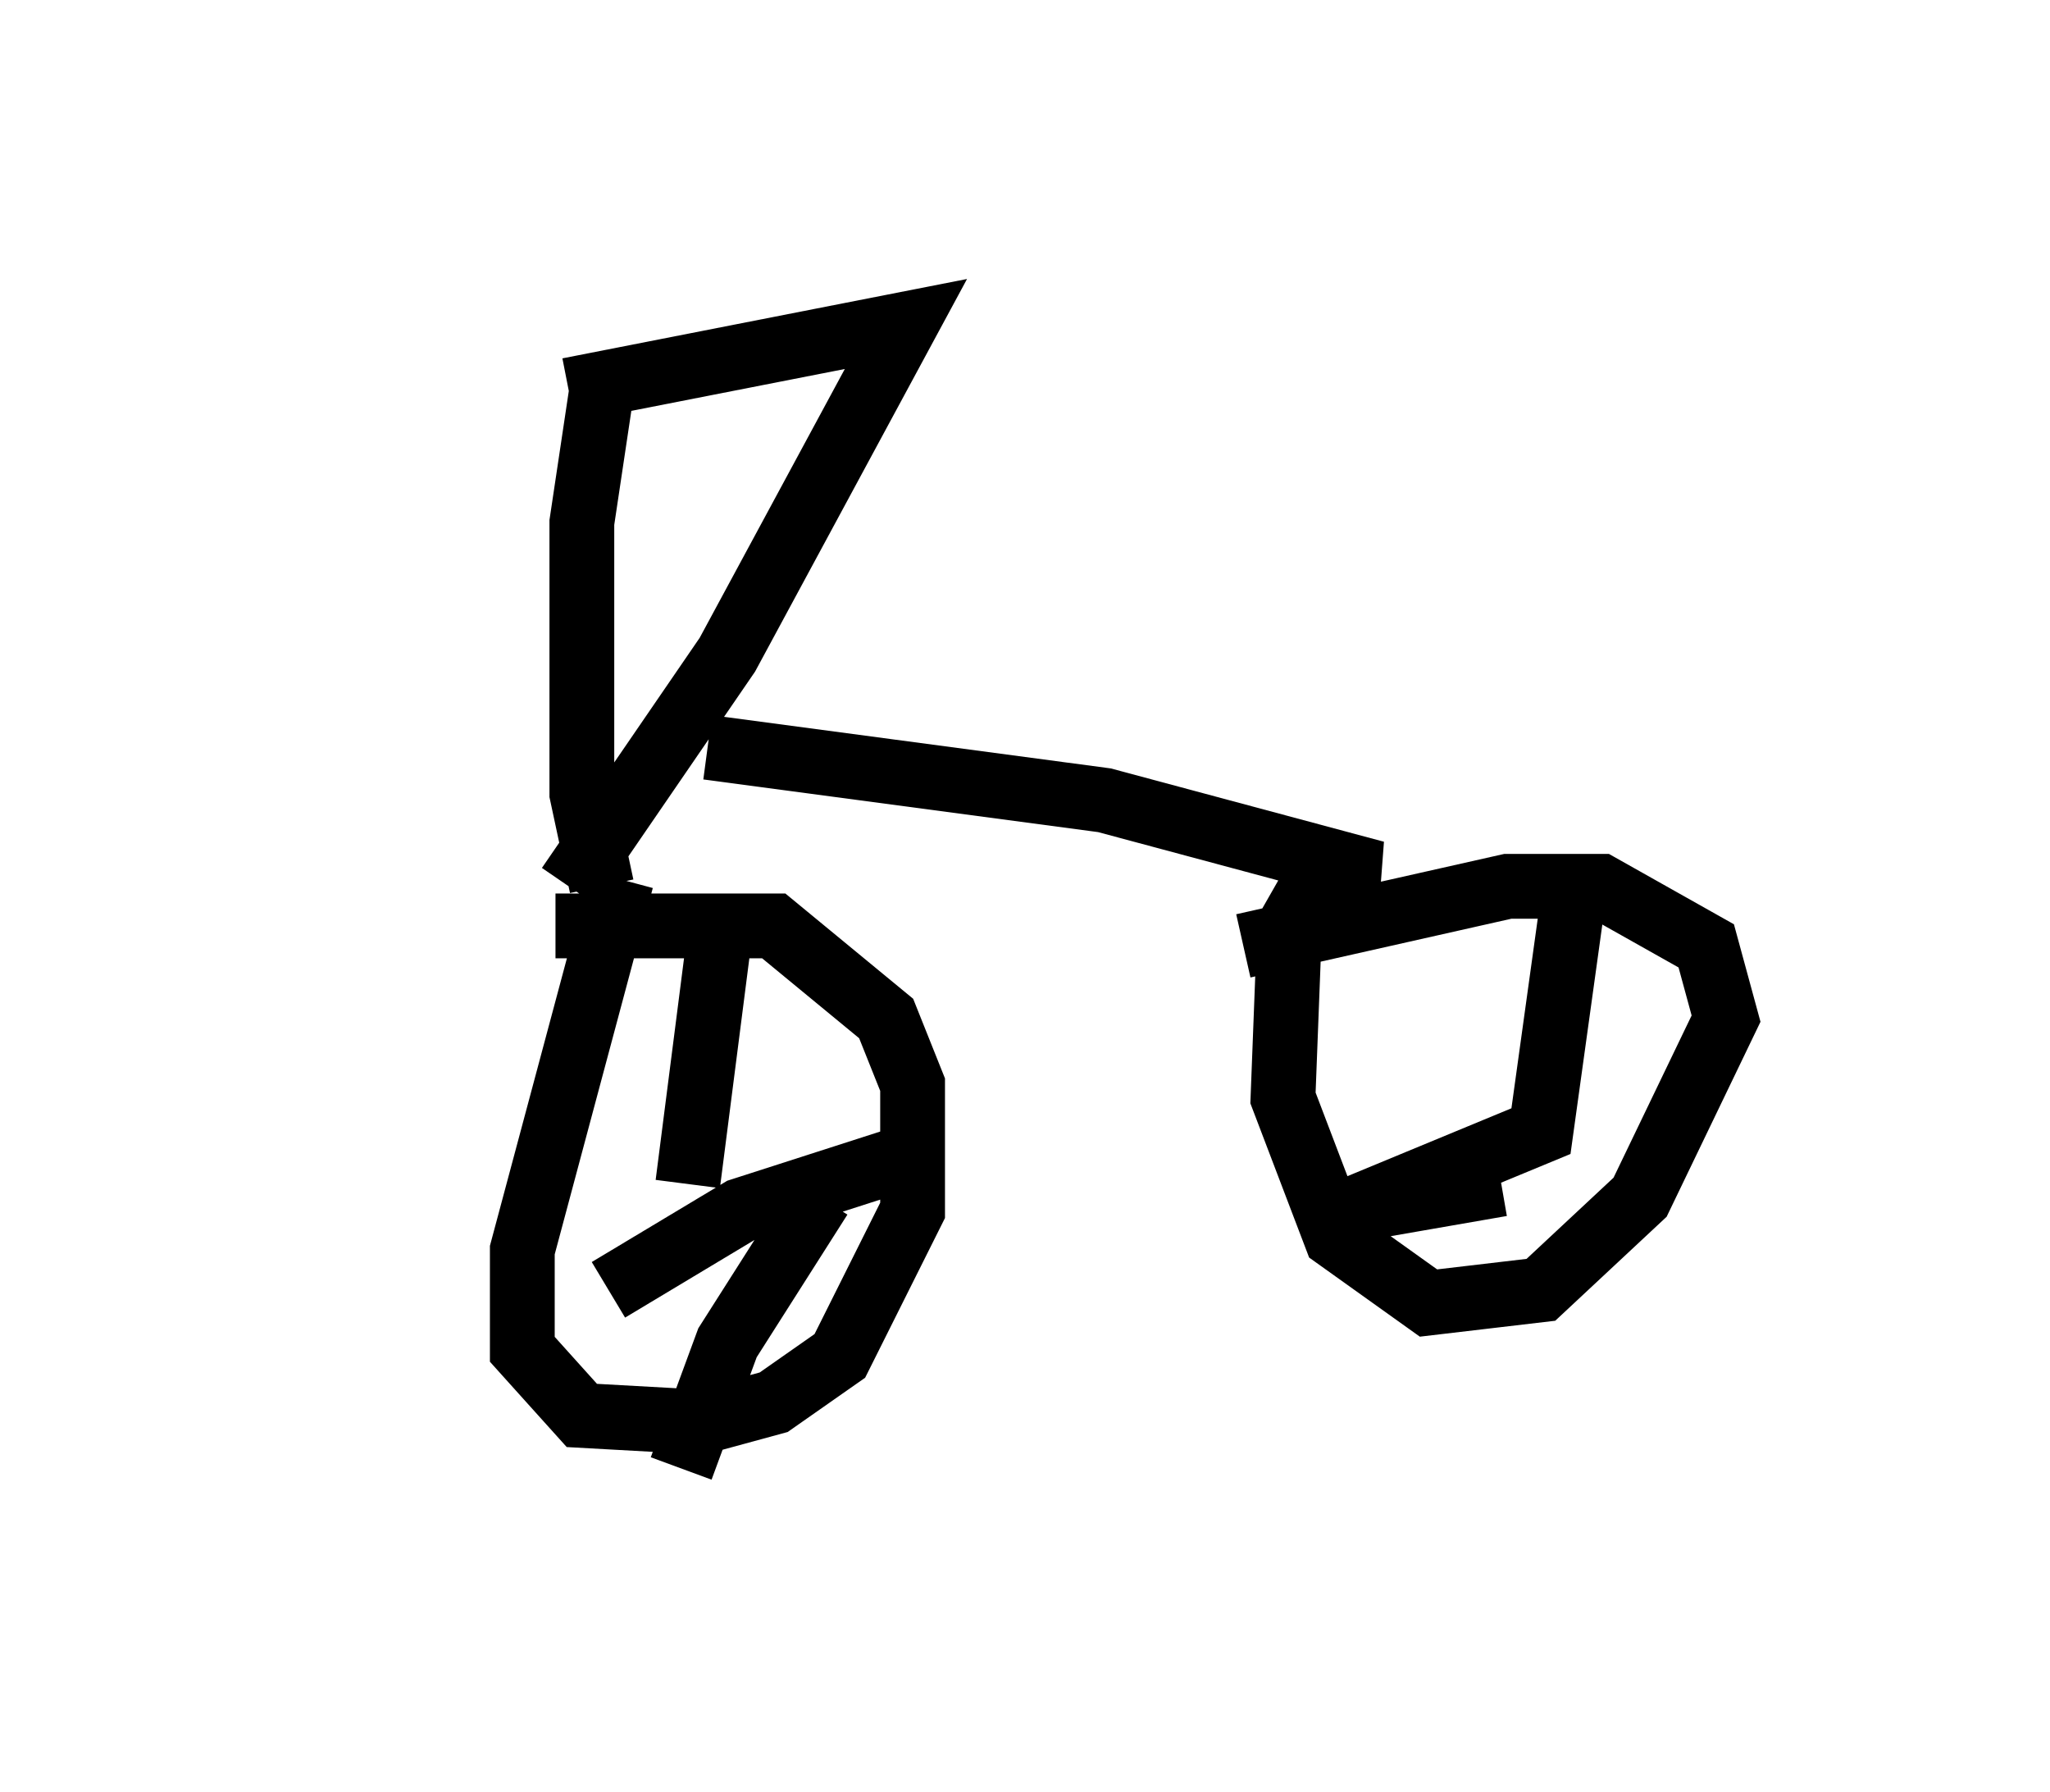 <?xml version="1.0" encoding="utf-8" ?>
<svg baseProfile="full" height="27.661" version="1.1" width="31.642" xmlns="http://www.w3.org/2000/svg" xmlns:ev="http://www.w3.org/2001/xml-events" xmlns:xlink="http://www.w3.org/1999/xlink"><defs /><rect fill="white" height="27.661" width="31.642" x="0" y="0" /><path d="M5, 7.246 m3.777, -1.225 l5.206, -1.021 -2.756, 5.104 l-2.45, 3.573 m0.51, -7.656 l-0.306, 2.042 0.0, 4.185 l0.306, 1.429 m0.306, -0.102 l-1.531, 5.717 0.0, 1.531 l0.919, 1.021 1.838, 0.102 l1.123, -0.306 1.021, -0.715 l1.123, -2.246 0.0, -1.94 l-0.408, -1.021 -1.735, -1.429 l-3.369, 0.0 m2.348, -2.756 l6.125, 0.817 4.185, 1.123 l-0.919, 0.102 -0.408, 0.715 l-0.102, 2.654 0.817, 2.144 l1.429, 1.021 1.735, -0.204 l1.531, -1.429 1.327, -2.756 l-0.306, -1.123 -1.633, -0.919 l-1.429, 0.0 -4.083, 0.919 m-8.065, -0.306 l-0.51, 3.981 m-1.225, 1.633 l2.042, -1.225 2.858, -0.919 m-1.633, 0.715 l-1.429, 2.246 -0.715, 1.94 m13.781, -8.881 l-0.51, 3.675 -2.96, 1.225 l2.348, -0.408 " fill="none" stroke="black" stroke-width="1" /></svg>